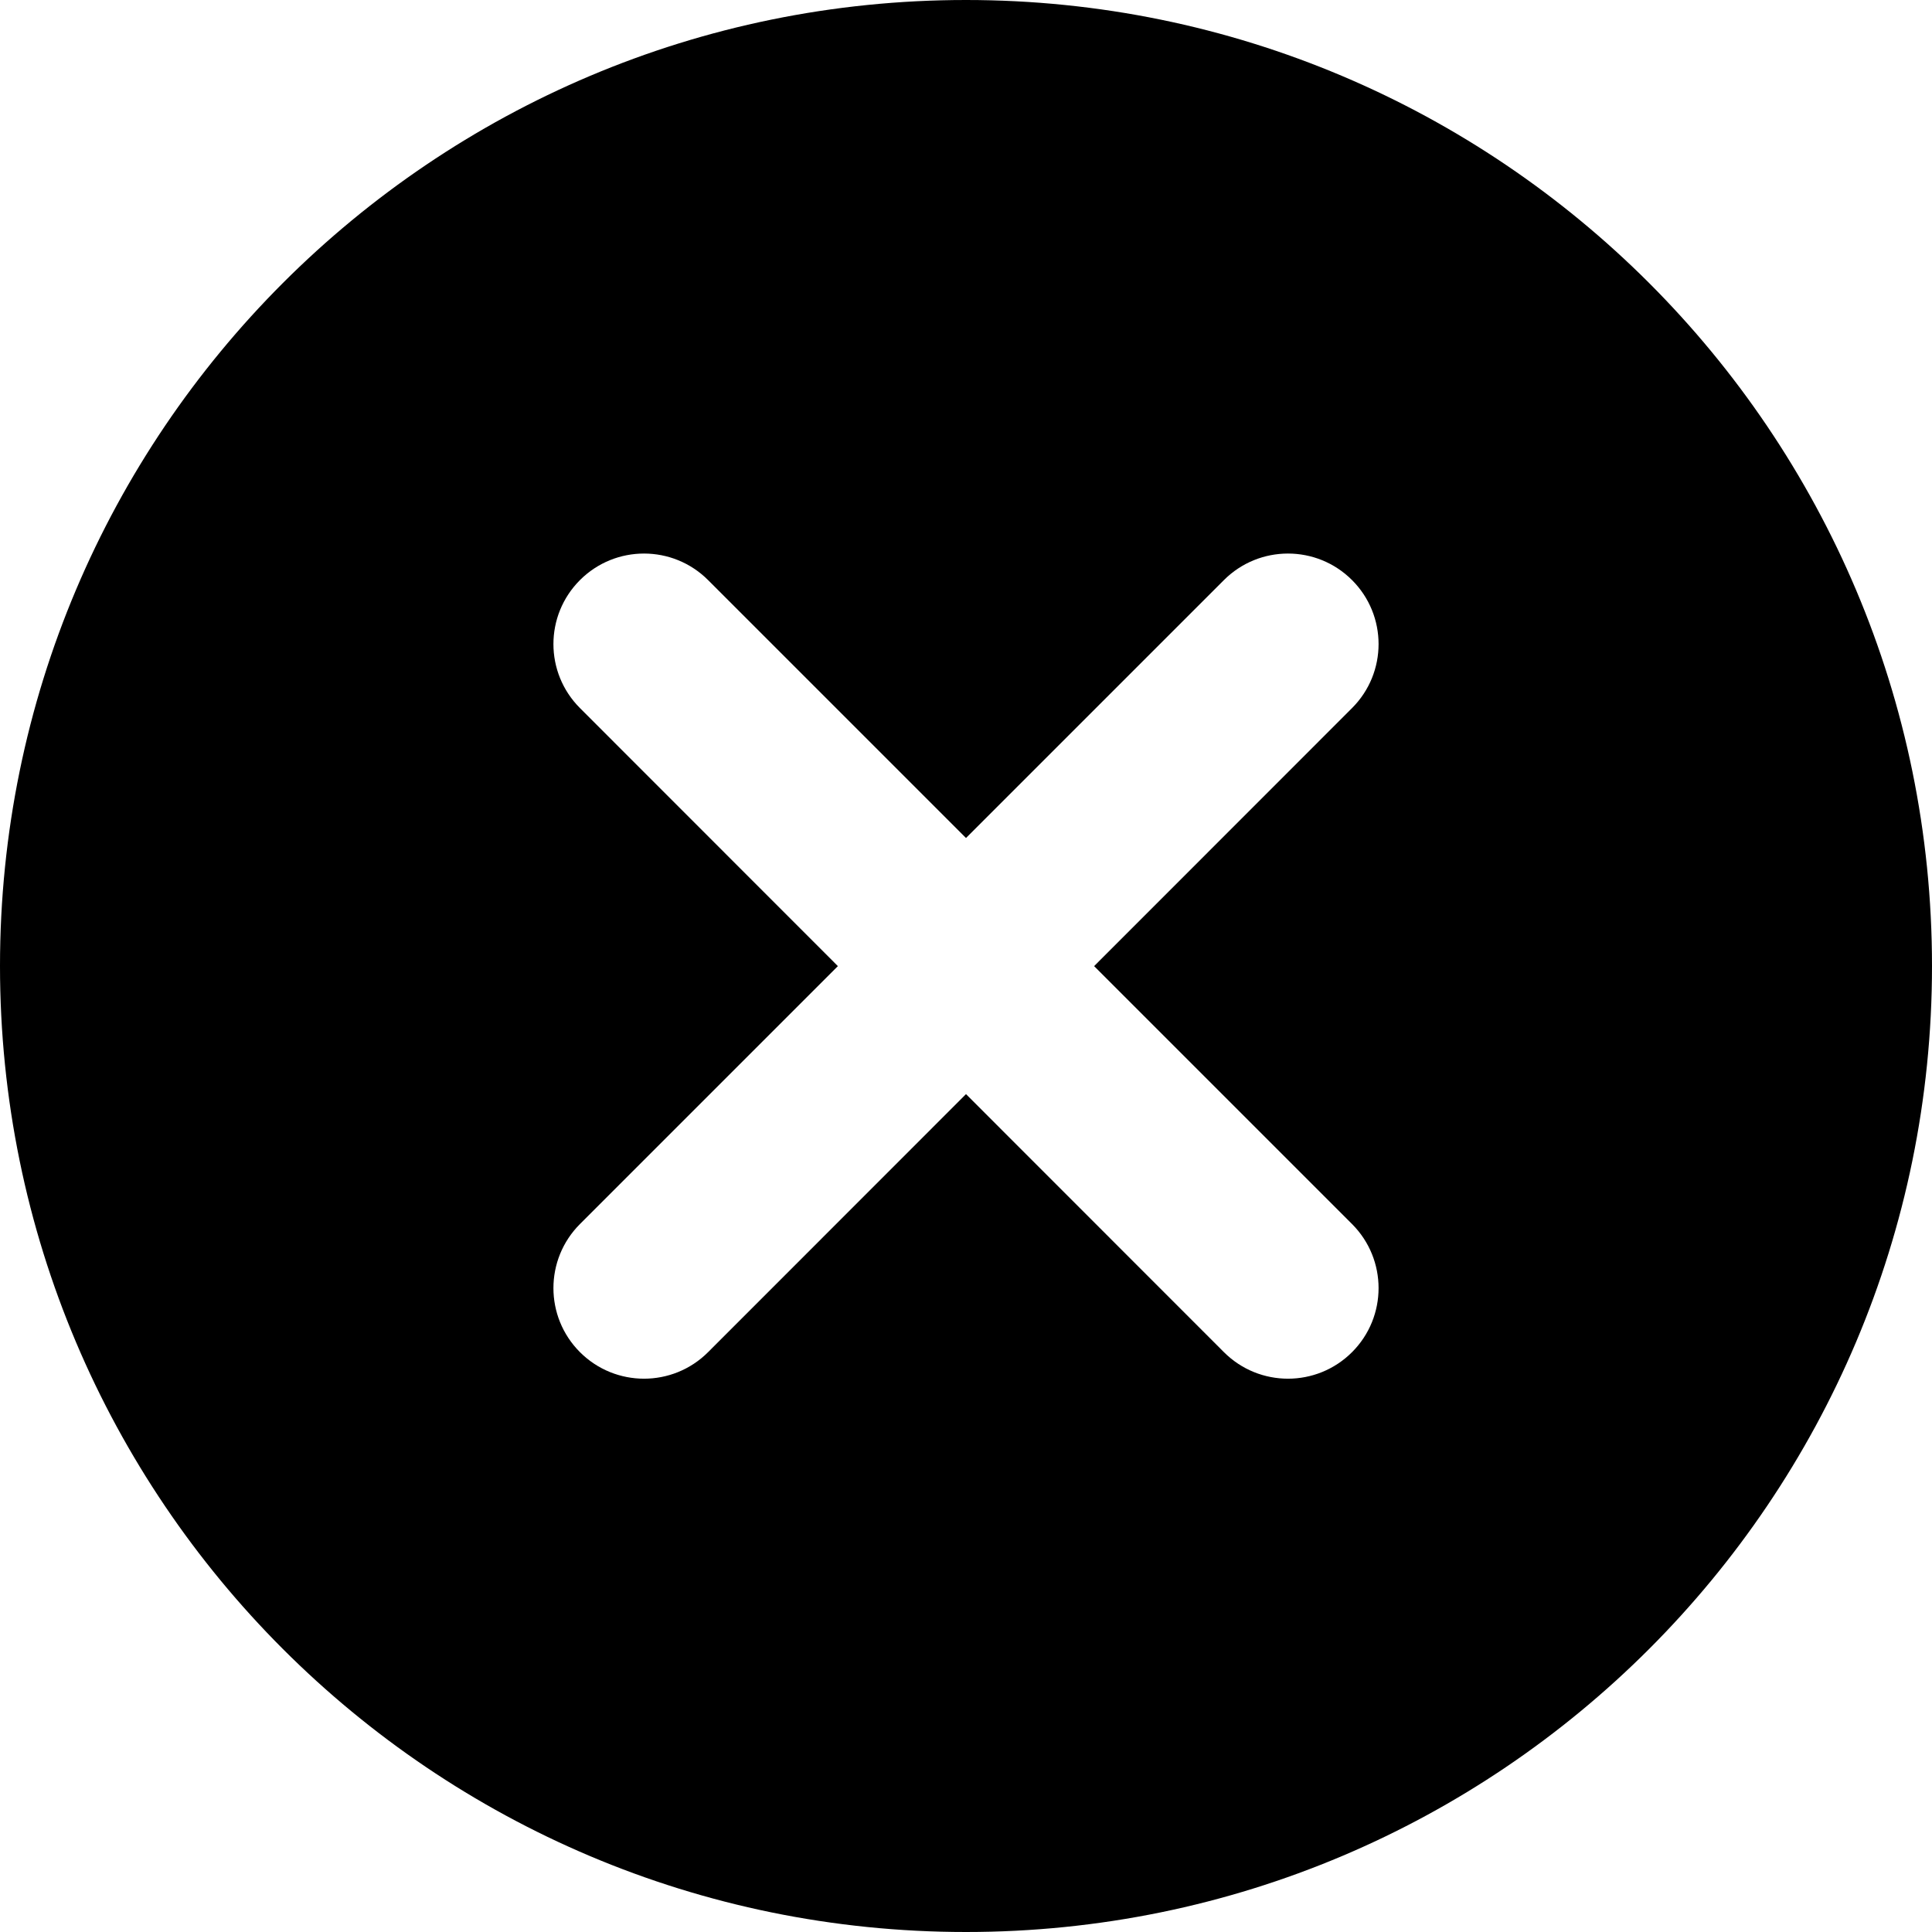 <svg width="16" height="16" viewBox="0 0 16 16" fill="none" xmlns="http://www.w3.org/2000/svg">
<path fill-rule="evenodd" clip-rule="evenodd" d="M8 16C12.418 16 16 12.418 16 8C16 3.582 12.418 0 8 0C3.582 0 0 3.582 0 8C0 12.418 3.582 16 8 16ZM11.197 4.804C11.49 5.097 11.49 5.571 11.197 5.864L9.061 8.001L11.197 10.137C11.49 10.43 11.49 10.905 11.197 11.198C10.904 11.491 10.429 11.491 10.136 11.198L8 9.061L5.864 11.198C5.571 11.491 5.096 11.491 4.803 11.198C4.51 10.905 4.51 10.43 4.803 10.137L6.939 8.001L4.803 5.864C4.51 5.571 4.51 5.097 4.803 4.804C5.096 4.511 5.571 4.511 5.864 4.804L8 6.94L10.136 4.804C10.429 4.511 10.904 4.511 11.197 4.804Z" fill="currentColor"/>
</svg>
